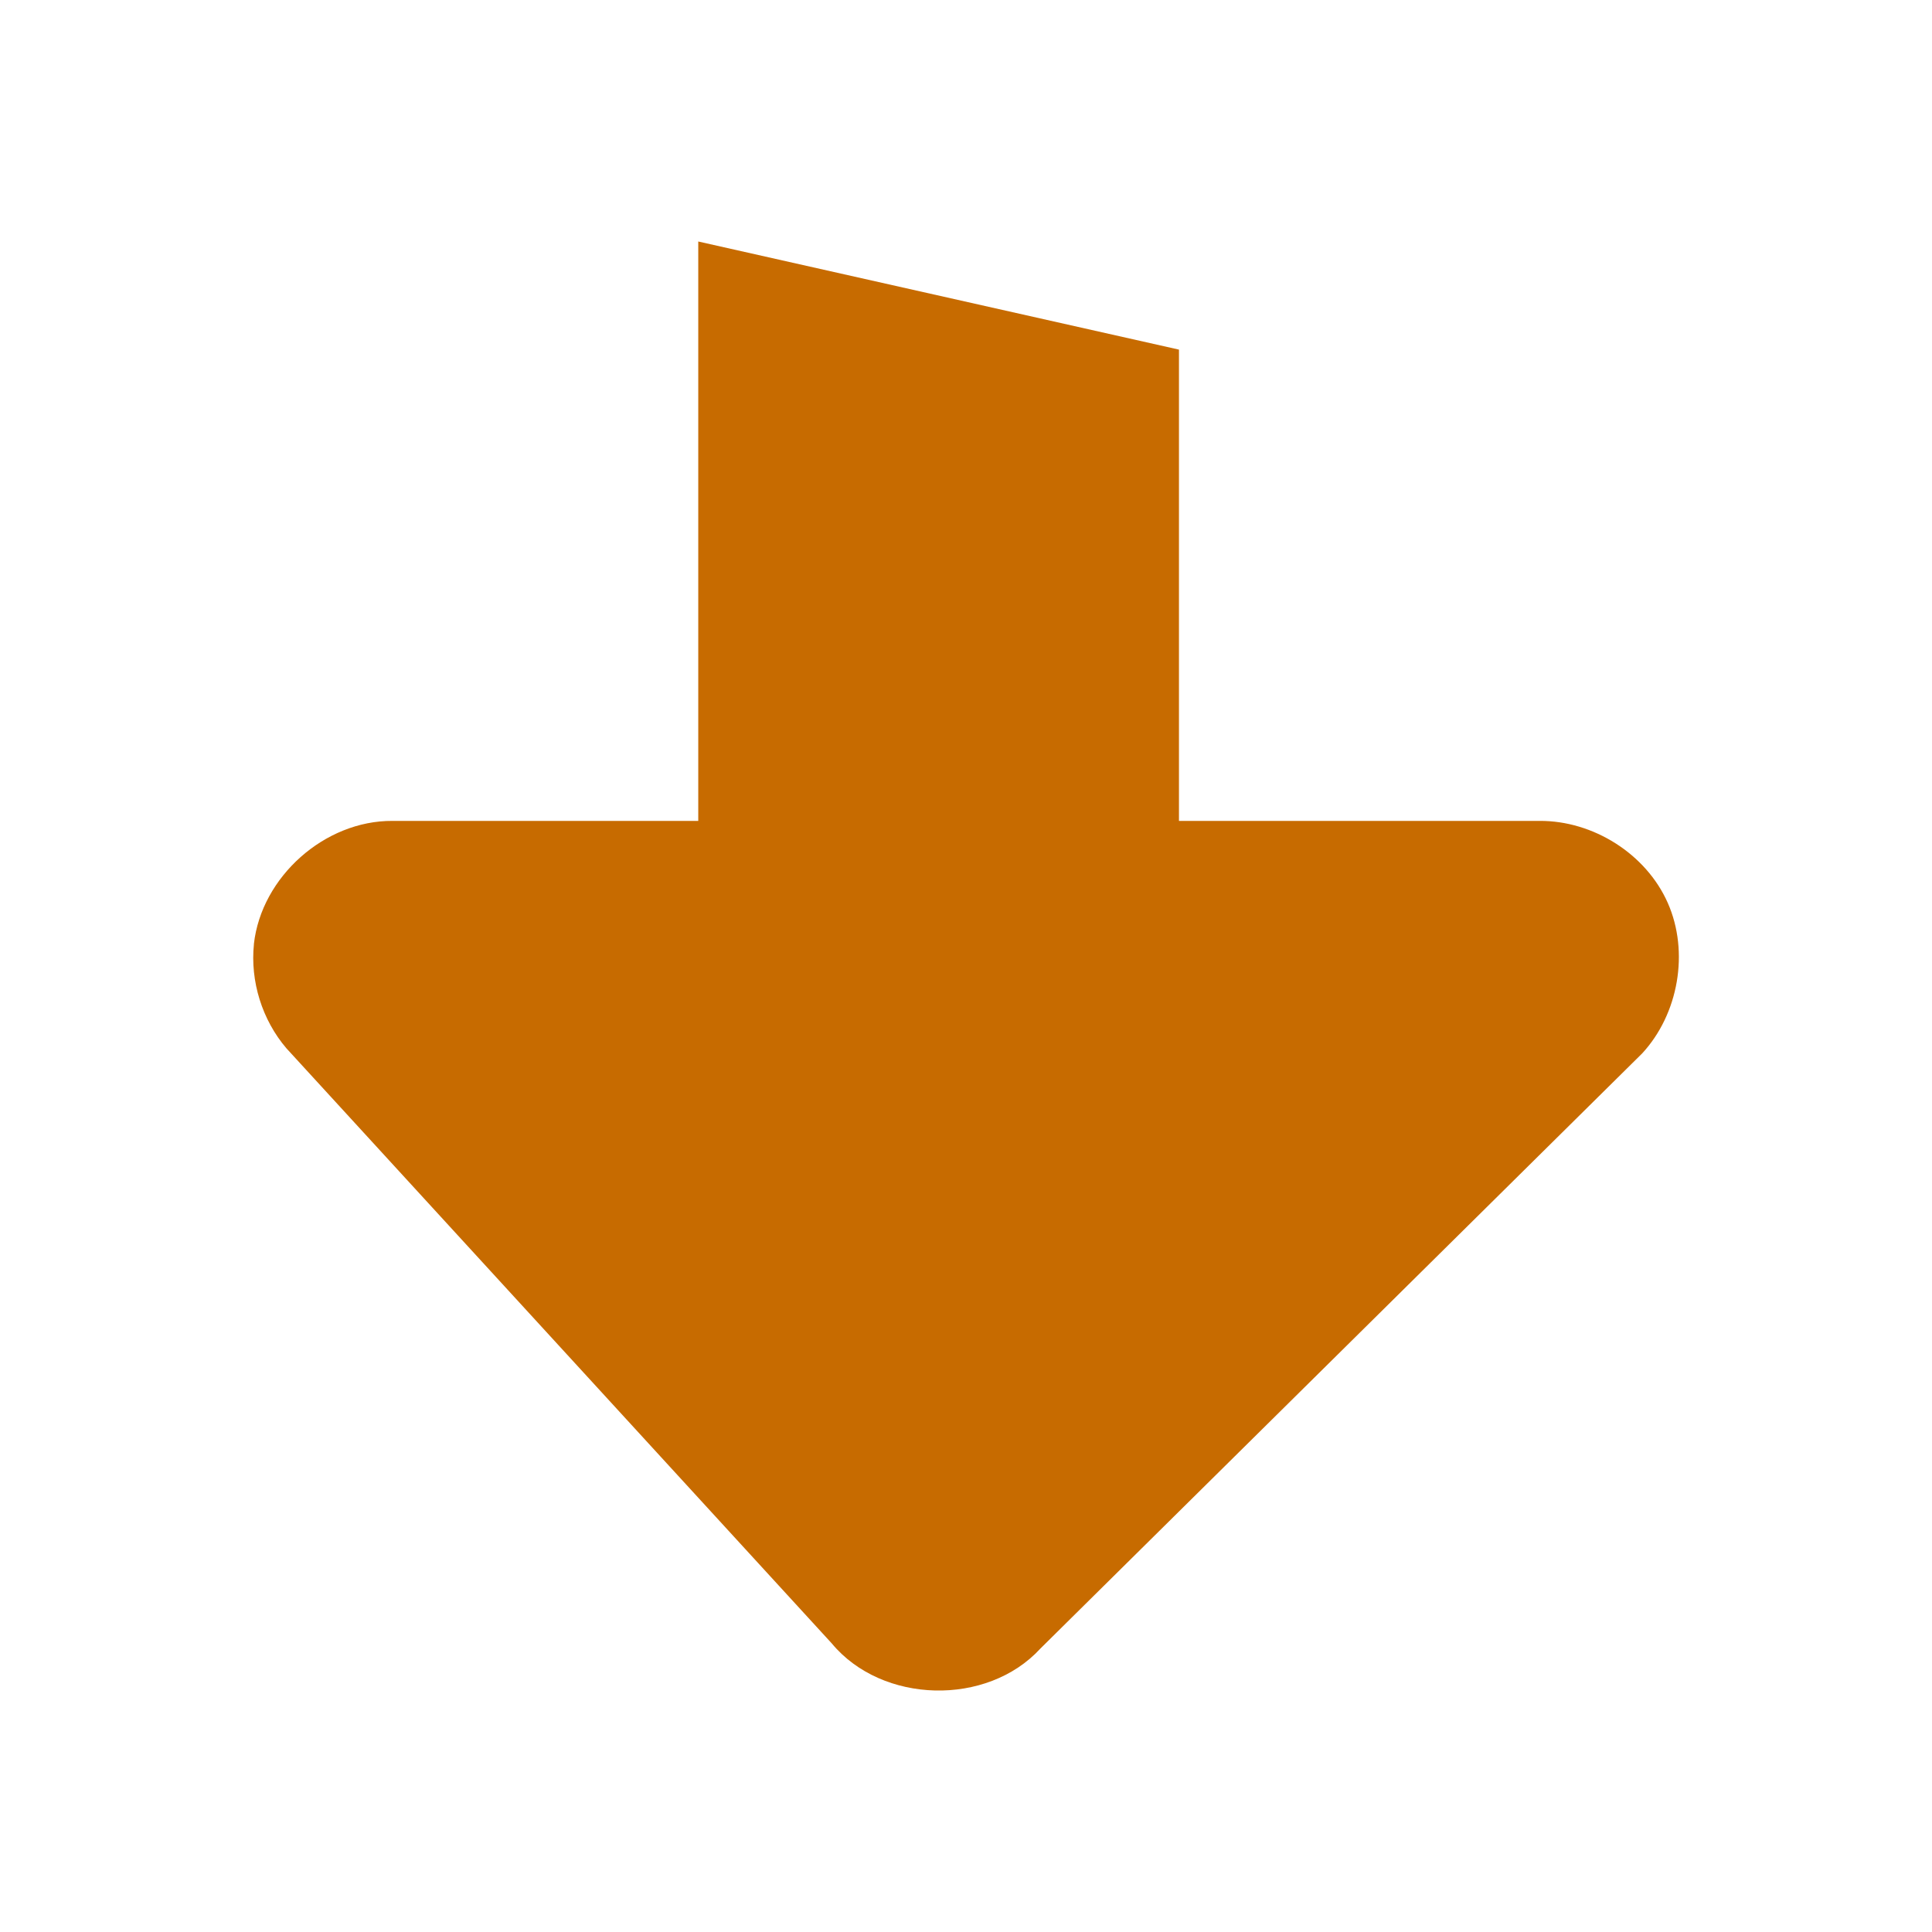 <svg width="48" version="1.0" xmlns="http://www.w3.org/2000/svg" height="48">
<path style="fill:#c76b00;stroke:none;stroke-width:1.526" id="path3591" d="m 6.308,23.453 c 0.187,-1.67 1.76,-3.068 3.441,-3.058 h 7.599 v -14.395 l 11.943,2.686 v 11.709 h 8.959 c 1.332,-0.008 2.648,0.82 3.186,2.039 0.538,1.219 0.267,2.76 -0.637,3.738 l -14.951,14.786 c -1.323,1.442 -3.932,1.378 -5.182,-0.127 l -13.55,-14.786 c -0.604,-0.707 -0.903,-1.666 -0.807,-2.591 z "/>
</svg>
